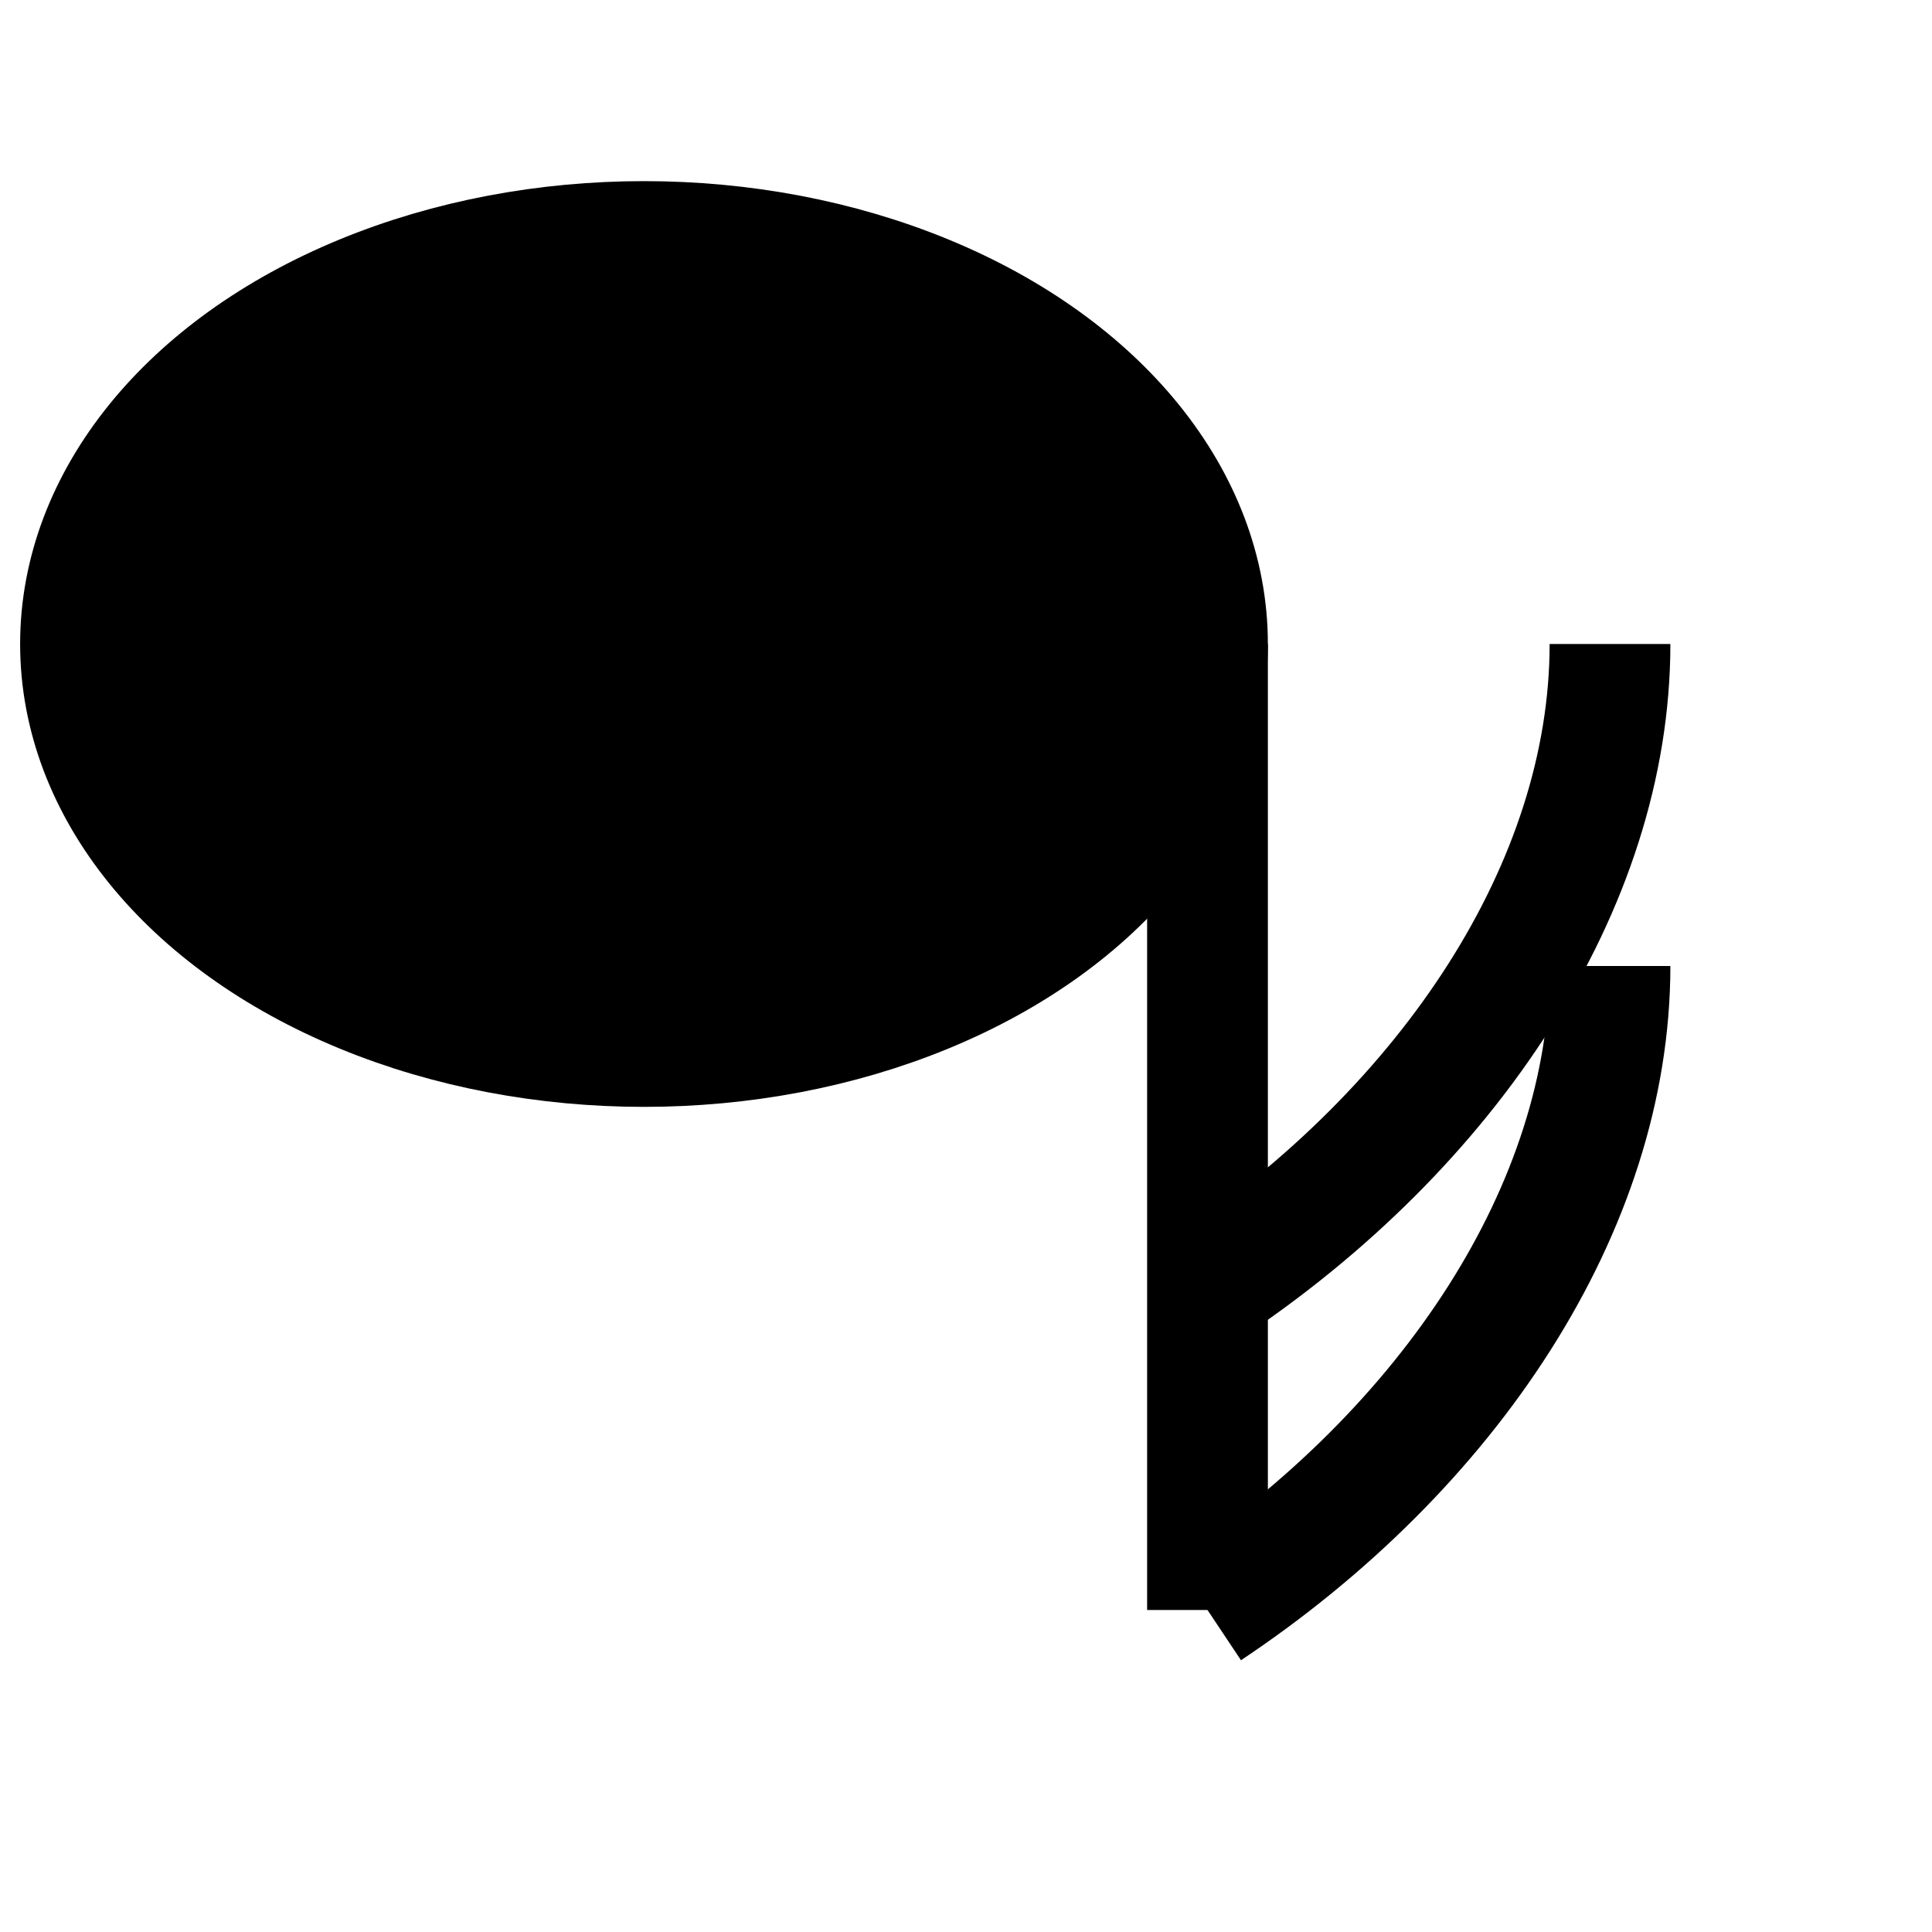 <svg xmlns="http://www.w3.org/2000/svg" viewBox="0 0 24 24" width="24" height="24">
  <ellipse cx="8" cy="8" rx="7" ry="5" stroke="black" stroke-width="1.5" fill="black"/>
  <line x1="15" y1="8" x2="15" y2="20" stroke="black" stroke-width="1.5"/>
  <path d="M15,20 C18,18 20,15 20,12" stroke="black" stroke-width="1.5" fill="none"/>
  <path d="M15,16 C18,14 20,11 20,8" stroke="black" stroke-width="1.5" fill="none"/>
</svg>
